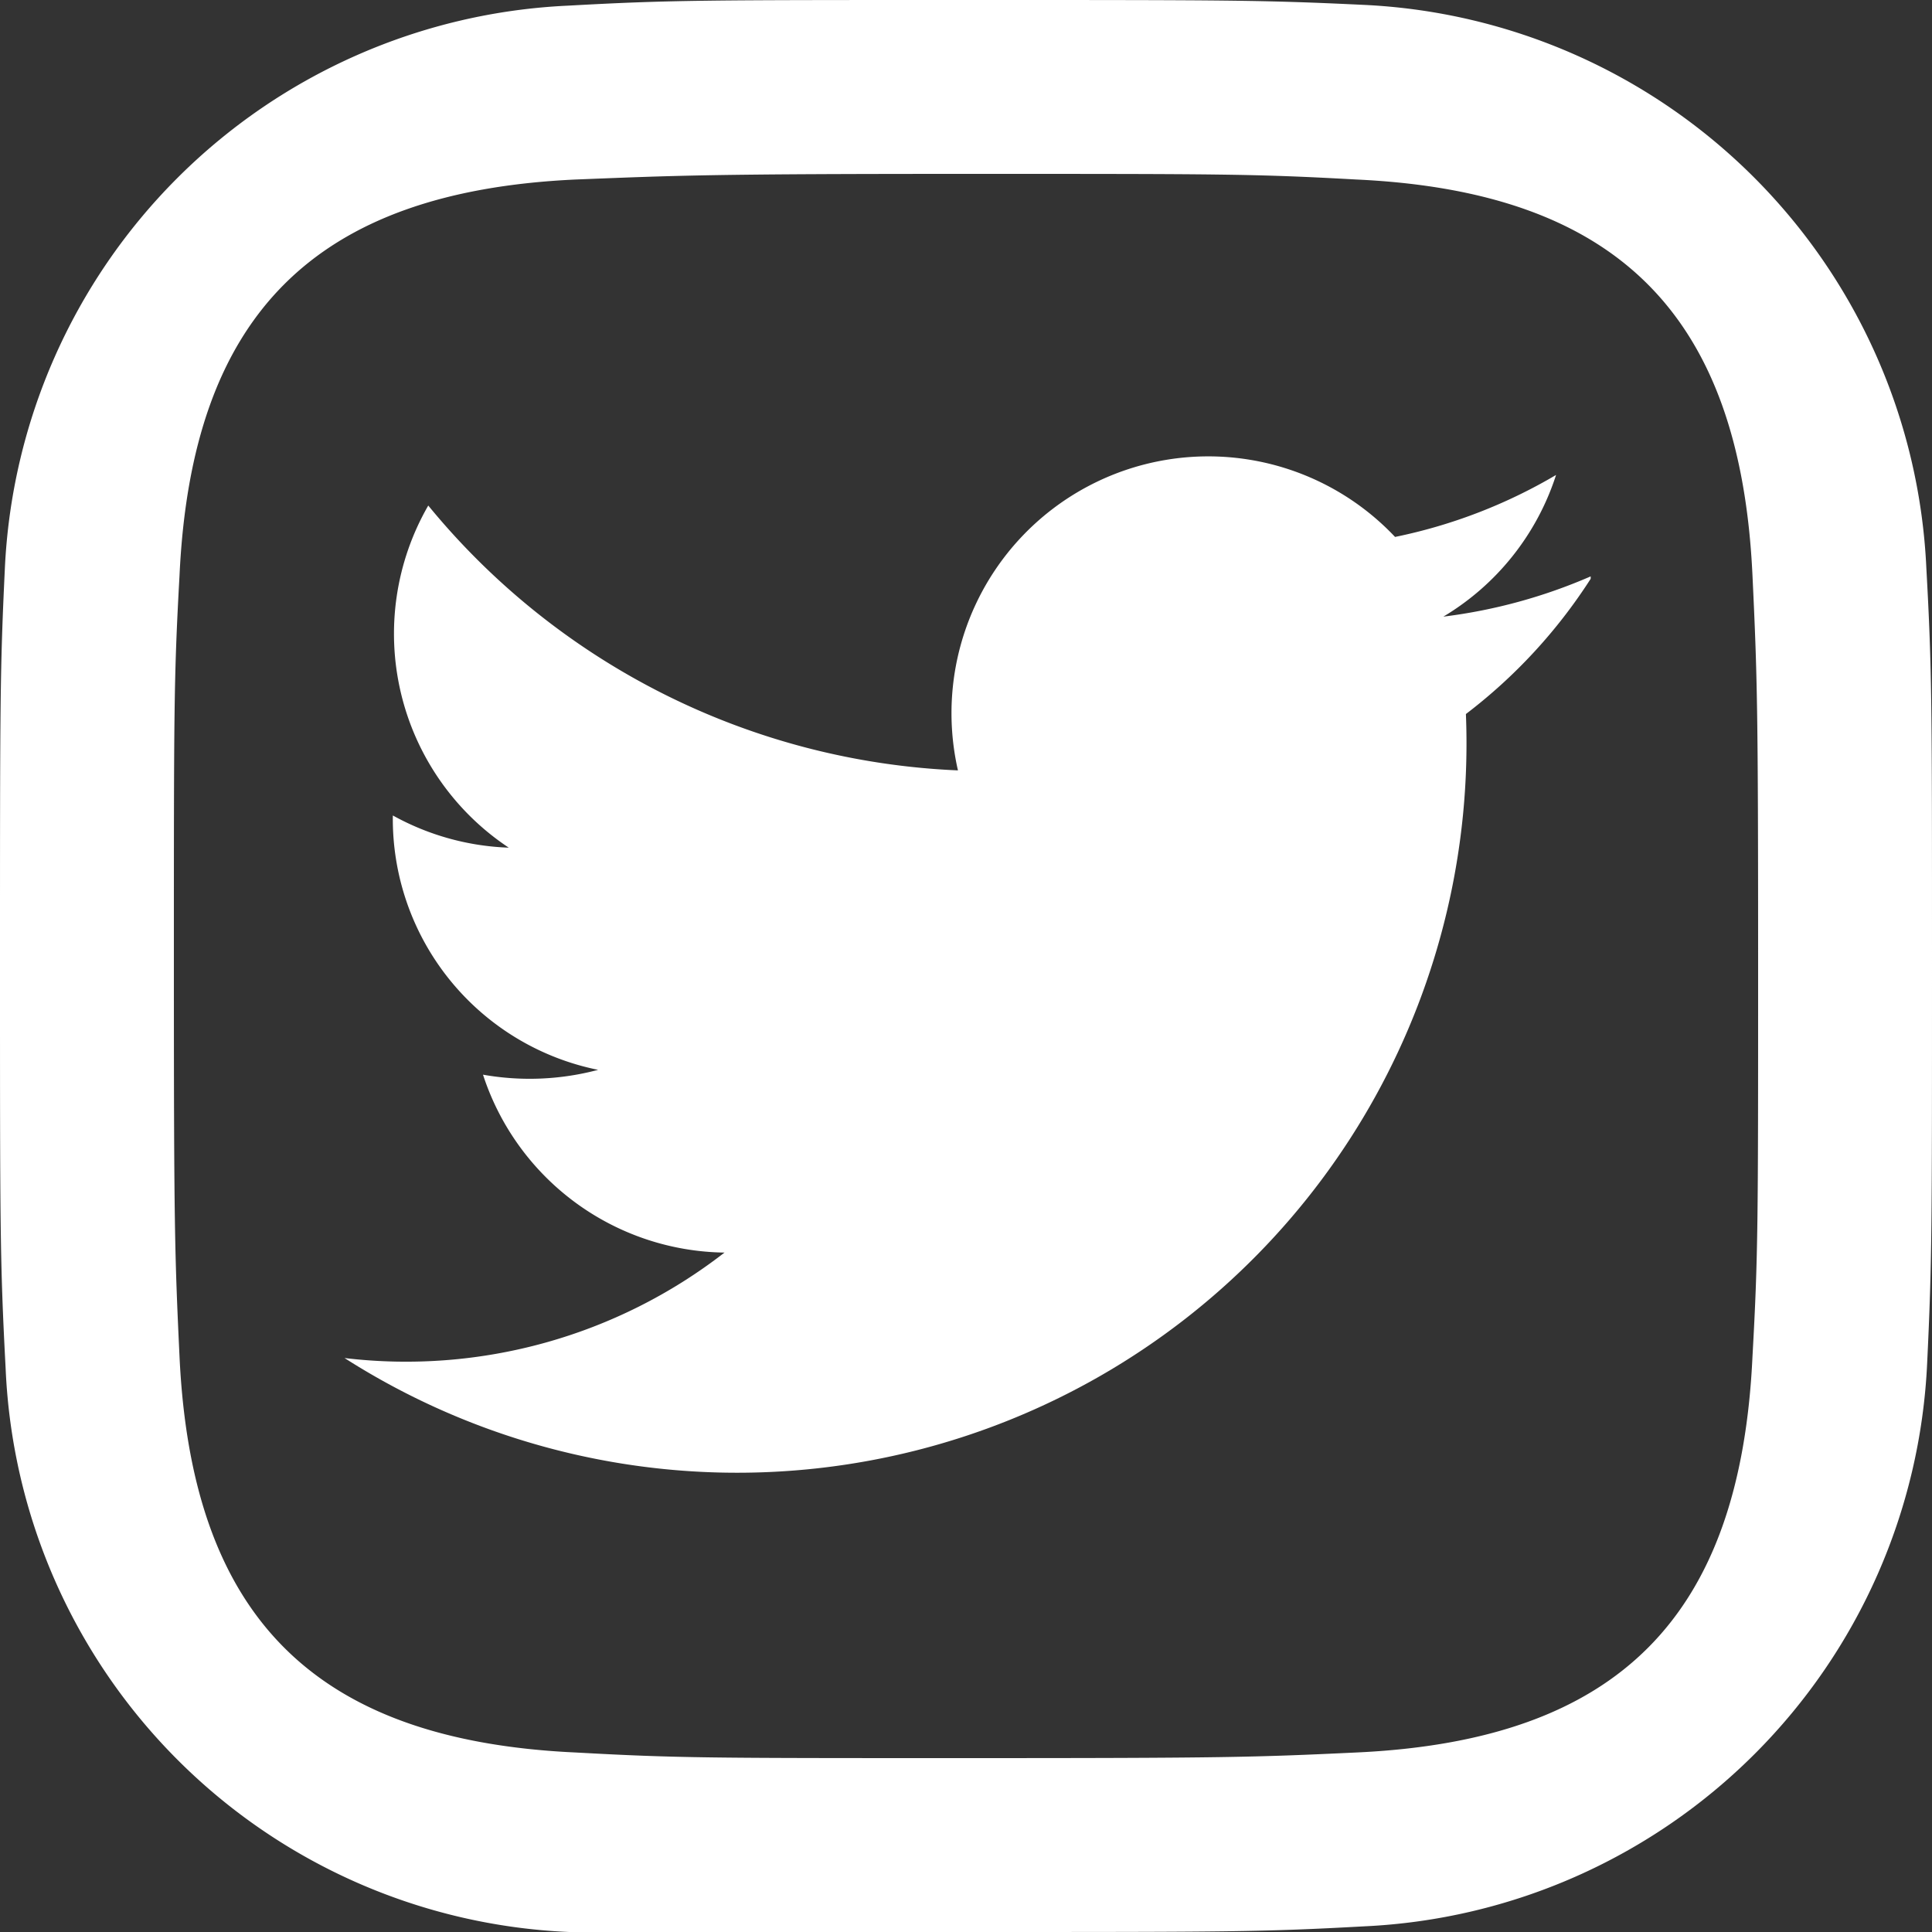<svg xmlns="http://www.w3.org/2000/svg" viewBox="0 0 24 24"><rect x="0" y="0" width="24" height="24" fill="#333333" stroke="none"/><defs><style>.cls-1{fill:#fff;}</style></defs><g id="Layer_2" data-name="Layer 2"><g id="Site_1" data-name="Site 1"><path class="cls-1" d="M12,2.16c3.2,0,3.58,0,4.85.07,3.25.15,4.77,1.69,4.92,4.92.06,1.27.07,1.65.07,4.85s0,3.59-.07,4.85c-.15,3.23-1.66,4.77-4.92,4.92-1.27.06-1.64.07-4.85.07s-3.58,0-4.85-.07c-3.26-.15-4.77-1.7-4.92-4.92-.06-1.27-.07-1.64-.07-4.85s0-3.58.07-4.85C2.38,3.92,3.9,2.38,7.15,2.23,8.42,2.18,8.8,2.16,12,2.16Zm7.76,5a6.61,6.61,0,0,1-1.83.5,3.19,3.19,0,0,0,1.4-1.76,6.5,6.5,0,0,1-2,.77,3.19,3.19,0,0,0-5.43,2.9A9,9,0,0,1,5.32,6.28a3.19,3.19,0,0,0,1,4.25,3.2,3.2,0,0,1-1.44-.4,3.18,3.18,0,0,0,2.55,3.16A3.31,3.31,0,0,1,6,13.35a3.2,3.2,0,0,0,3,2.21,6.45,6.45,0,0,1-4.72,1.31,9.06,9.06,0,0,0,13.93-8A6.57,6.57,0,0,0,19.76,7.19ZM12,0C8.74,0,8.33,0,7.06.07a7.34,7.34,0,0,0-7,7C0,8.33,0,8.74,0,12S0,15.67.07,17a7.32,7.32,0,0,0,7,7C8.33,24,8.74,24,12,24s3.67,0,4.94-.07a7.34,7.34,0,0,0,7-7C24,15.67,24,15.26,24,12s0-3.67-.07-4.94a7.34,7.34,0,0,0-7-7C15.67,0,15.26,0,12,0Z"/></g></g></svg>